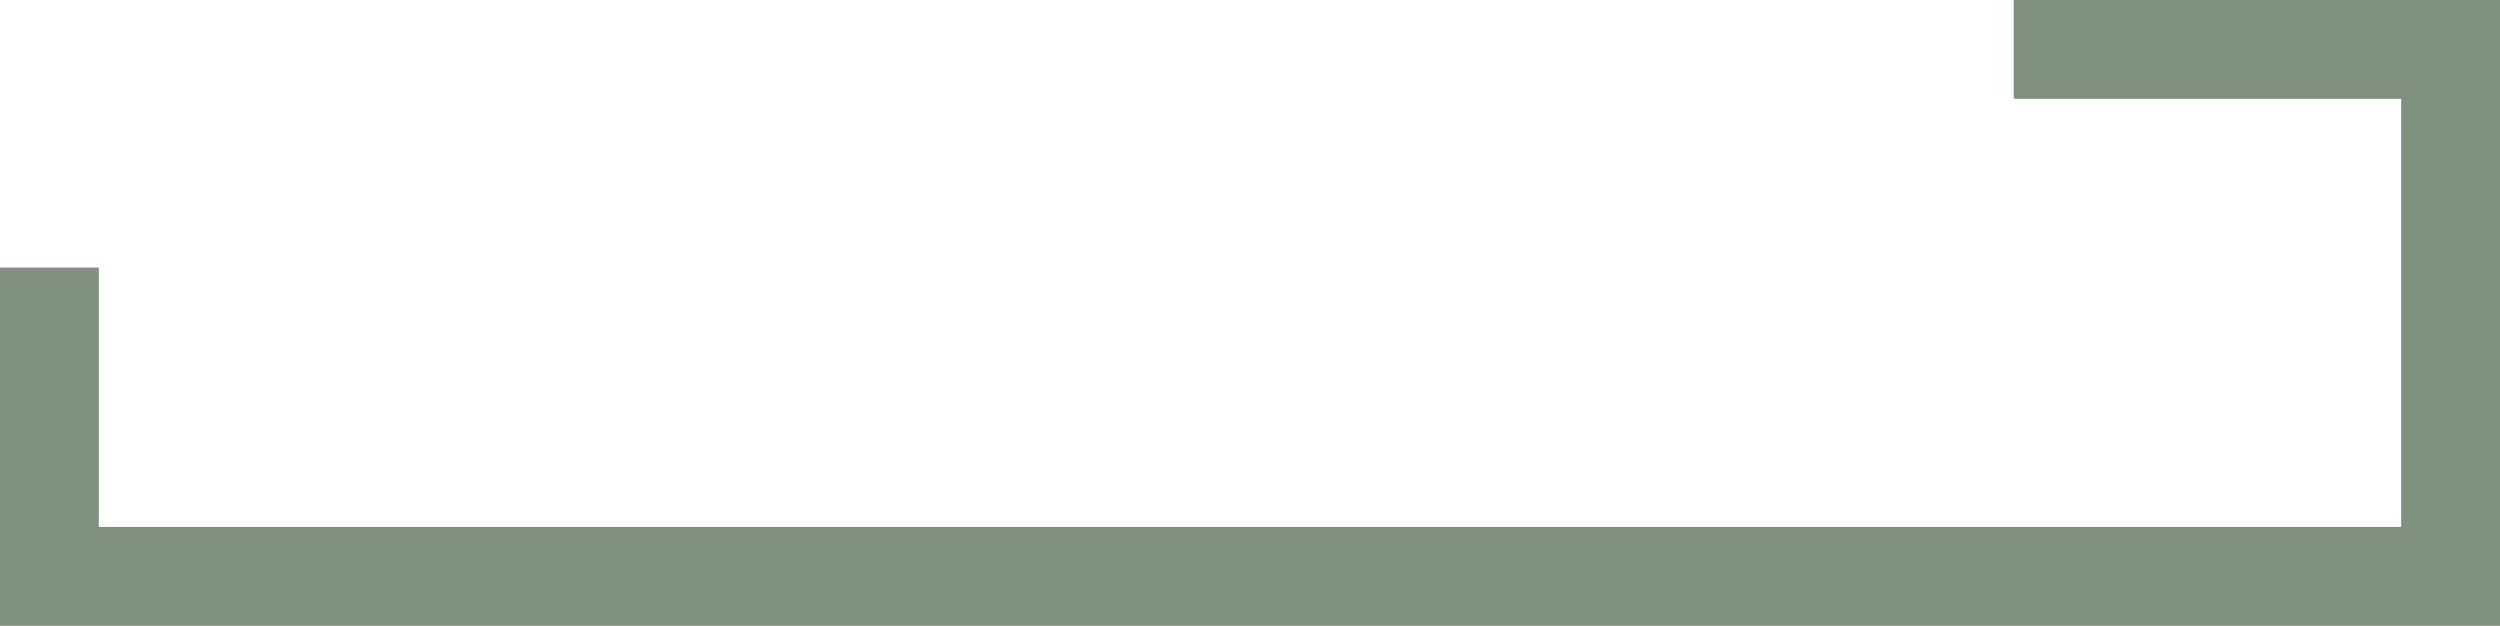 <?xml version="1.0" encoding="utf-8"?>
<!-- Generator: Adobe Illustrator 16.0.0, SVG Export Plug-In . SVG Version: 6.00 Build 0)  -->
<!DOCTYPE svg PUBLIC "-//W3C//DTD SVG 1.1//EN" "http://www.w3.org/Graphics/SVG/1.1/DTD/svg11.dtd">
<svg version="1.1" id="Layer_1" xmlns="http://www.w3.org/2000/svg" xmlns:xlink="http://www.w3.org/1999/xlink" x="0px" y="0px"
	 width="101.23px" height="25.336px" viewBox="0 0 101.23 25.336" enable-background="new 0 0 101.23 25.336" xml:space="preserve">
<polygon fill="#80907F" points="-62.239,-98.618 -62.239,-94.618 -47.345,-94.618 -47.345,-77.282 -113.391,-77.282 
	-113.391,-87.784 -117.391,-87.784 -117.391,-73.282 -43.345,-73.282 -43.345,-98.618 "/>
<polygon fill="#80907F" points="81.54,0 81.54,4 97.23,4 97.23,21.336 4,21.336 4,10.834 0,10.834 0,25.336 101.23,25.336 101.23,0 
	"/>
<polygon fill="#80907F" points="352.046,169.889 352.046,173.889 368.52,173.889 368.52,191.225 283.042,191.225 283.042,180.723 
	279.042,180.723 279.042,195.225 372.52,195.225 372.52,169.889 "/>
<polygon fill="#80907F" points="190.296,68.746 190.296,72.746 205.999,72.746 205.999,90.082 153.625,90.082 153.619,90.082 
	153.619,79.58 149.619,79.58 149.619,94.082 149.625,94.075 149.625,94.082 153.625,94.082 209.999,94.082 209.999,68.746 "/>
</svg>
